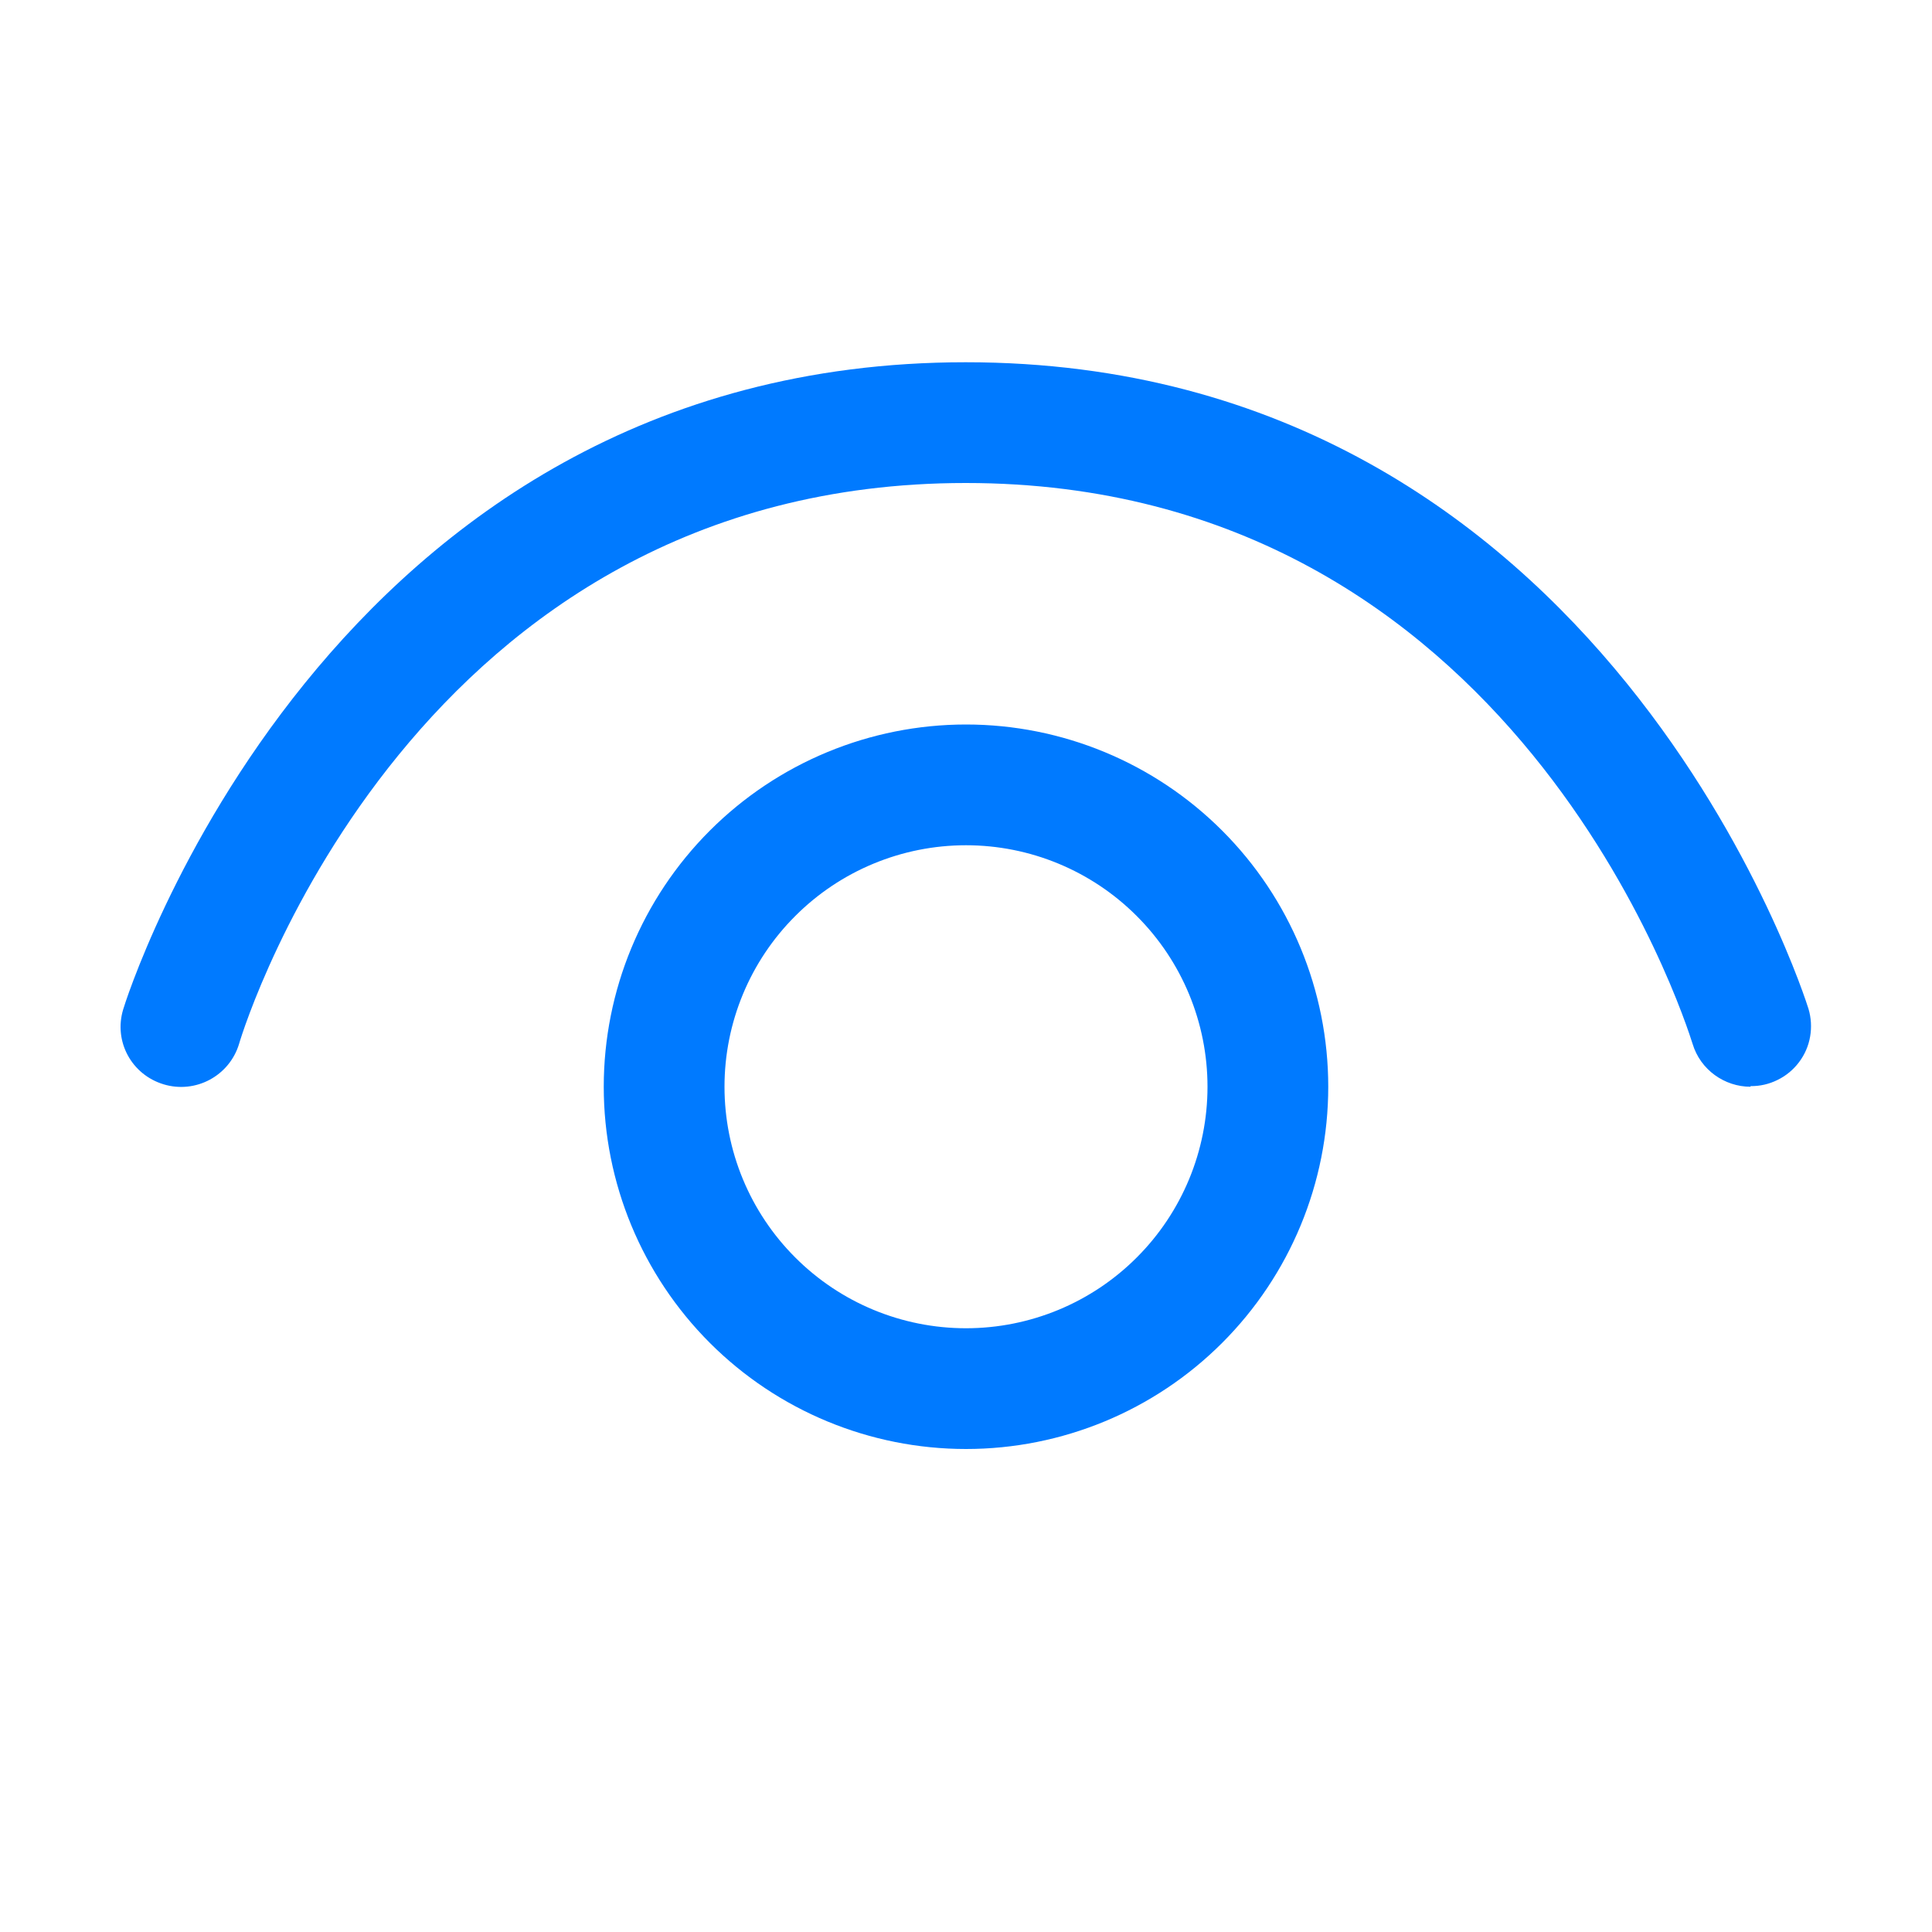 <svg width="24" height="24" viewBox="0 0 24 24" fill="none" xmlns="http://www.w3.org/2000/svg">
<path d="M21.026 12.967C21.123 13.29 21.423 13.5 21.746 13.5V13.492C21.862 13.494 21.978 13.467 22.082 13.415C22.187 13.364 22.278 13.288 22.348 13.195C22.419 13.101 22.466 12.993 22.486 12.877C22.506 12.762 22.499 12.644 22.466 12.533C22.442 12.457 19.96 4.5 11.996 4.5C4.033 4.5 1.553 12.457 1.53 12.54C1.41 12.938 1.635 13.35 2.033 13.47C2.43 13.59 2.85 13.365 2.97 12.967C3.052 12.682 5.167 6 11.997 6C18.826 6 20.933 12.677 21.026 12.967ZM9 13.5C9 12.704 9.316 11.941 9.879 11.379C10.441 10.816 11.204 10.5 12 10.5C12.796 10.5 13.559 10.816 14.121 11.379C14.684 11.941 15 12.704 15 13.5C15 14.296 14.684 15.059 14.121 15.621C13.559 16.184 12.796 16.5 12 16.5C11.204 16.5 10.441 16.184 9.879 15.621C9.316 15.059 9 14.296 9 13.5ZM12 9C10.807 9 9.662 9.474 8.818 10.318C7.974 11.162 7.5 12.306 7.5 13.5C7.5 14.694 7.974 15.838 8.818 16.682C9.662 17.526 10.807 18 12 18C13.194 18 14.338 17.526 15.182 16.682C16.026 15.838 16.5 14.694 16.5 13.5C16.5 12.306 16.026 11.162 15.182 10.318C14.338 9.474 13.194 9 12 9Z" fill="#007AFF"/>
</svg>
